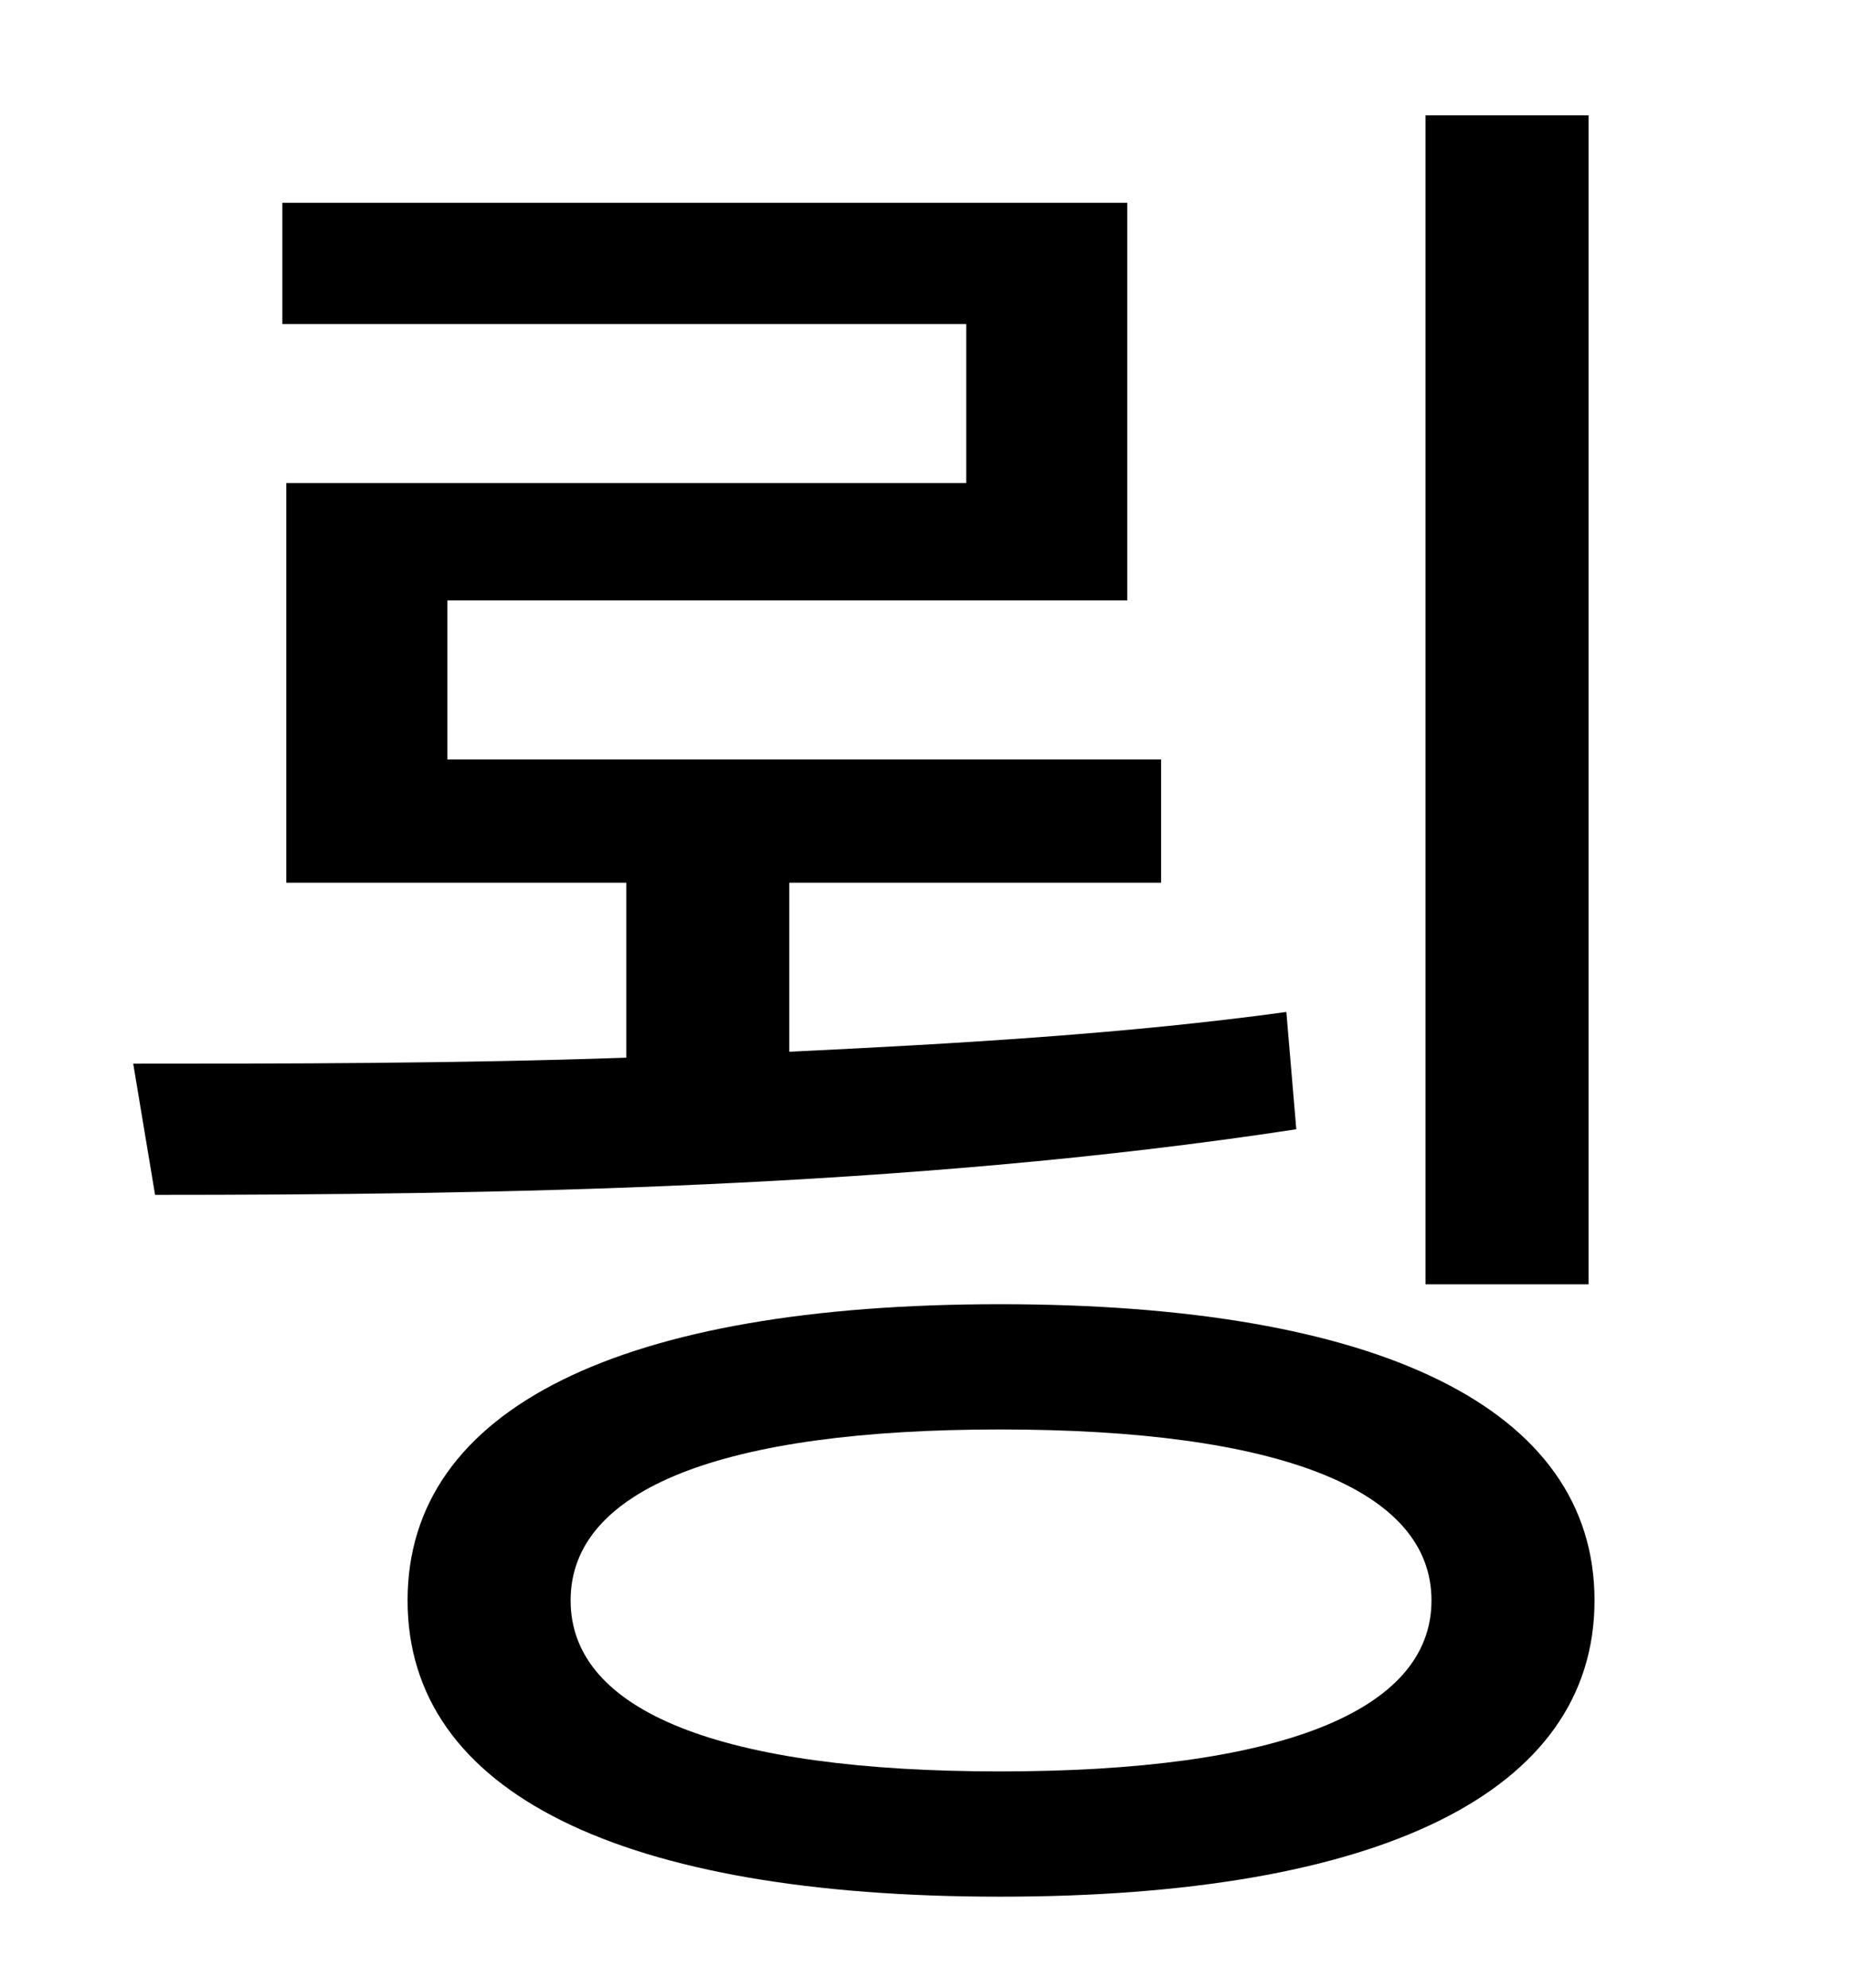 <?xml version="1.0" standalone="no"?>
<!DOCTYPE svg PUBLIC "-//W3C//DTD SVG 1.1//EN" "http://www.w3.org/Graphics/SVG/1.1/DTD/svg11.dtd" >
<svg xmlns="http://www.w3.org/2000/svg" xmlns:xlink="http://www.w3.org/1999/xlink" version="1.1" viewBox="-10 0 930 1000">
   <path fill="currentColor"
d="M789 58v588h-82v-588h82zM637 509l5 59c-196 30 -409 33 -574 33l-11 -66c75 0 161 0 248 -3v-88h-171v-201h342v-80h-344v-61h425v200h-342v80h359v62h-187v85c84 -4 170 -9 250 -20zM493 891c140 0 217 -30 217 -86s-77 -86 -217 -86s-216 30 -216 86s76 86 216 86z
M493 656c190 0 299 52 299 149s-109 149 -299 149s-298 -52 -298 -149s108 -149 298 -149z" />
</svg>
